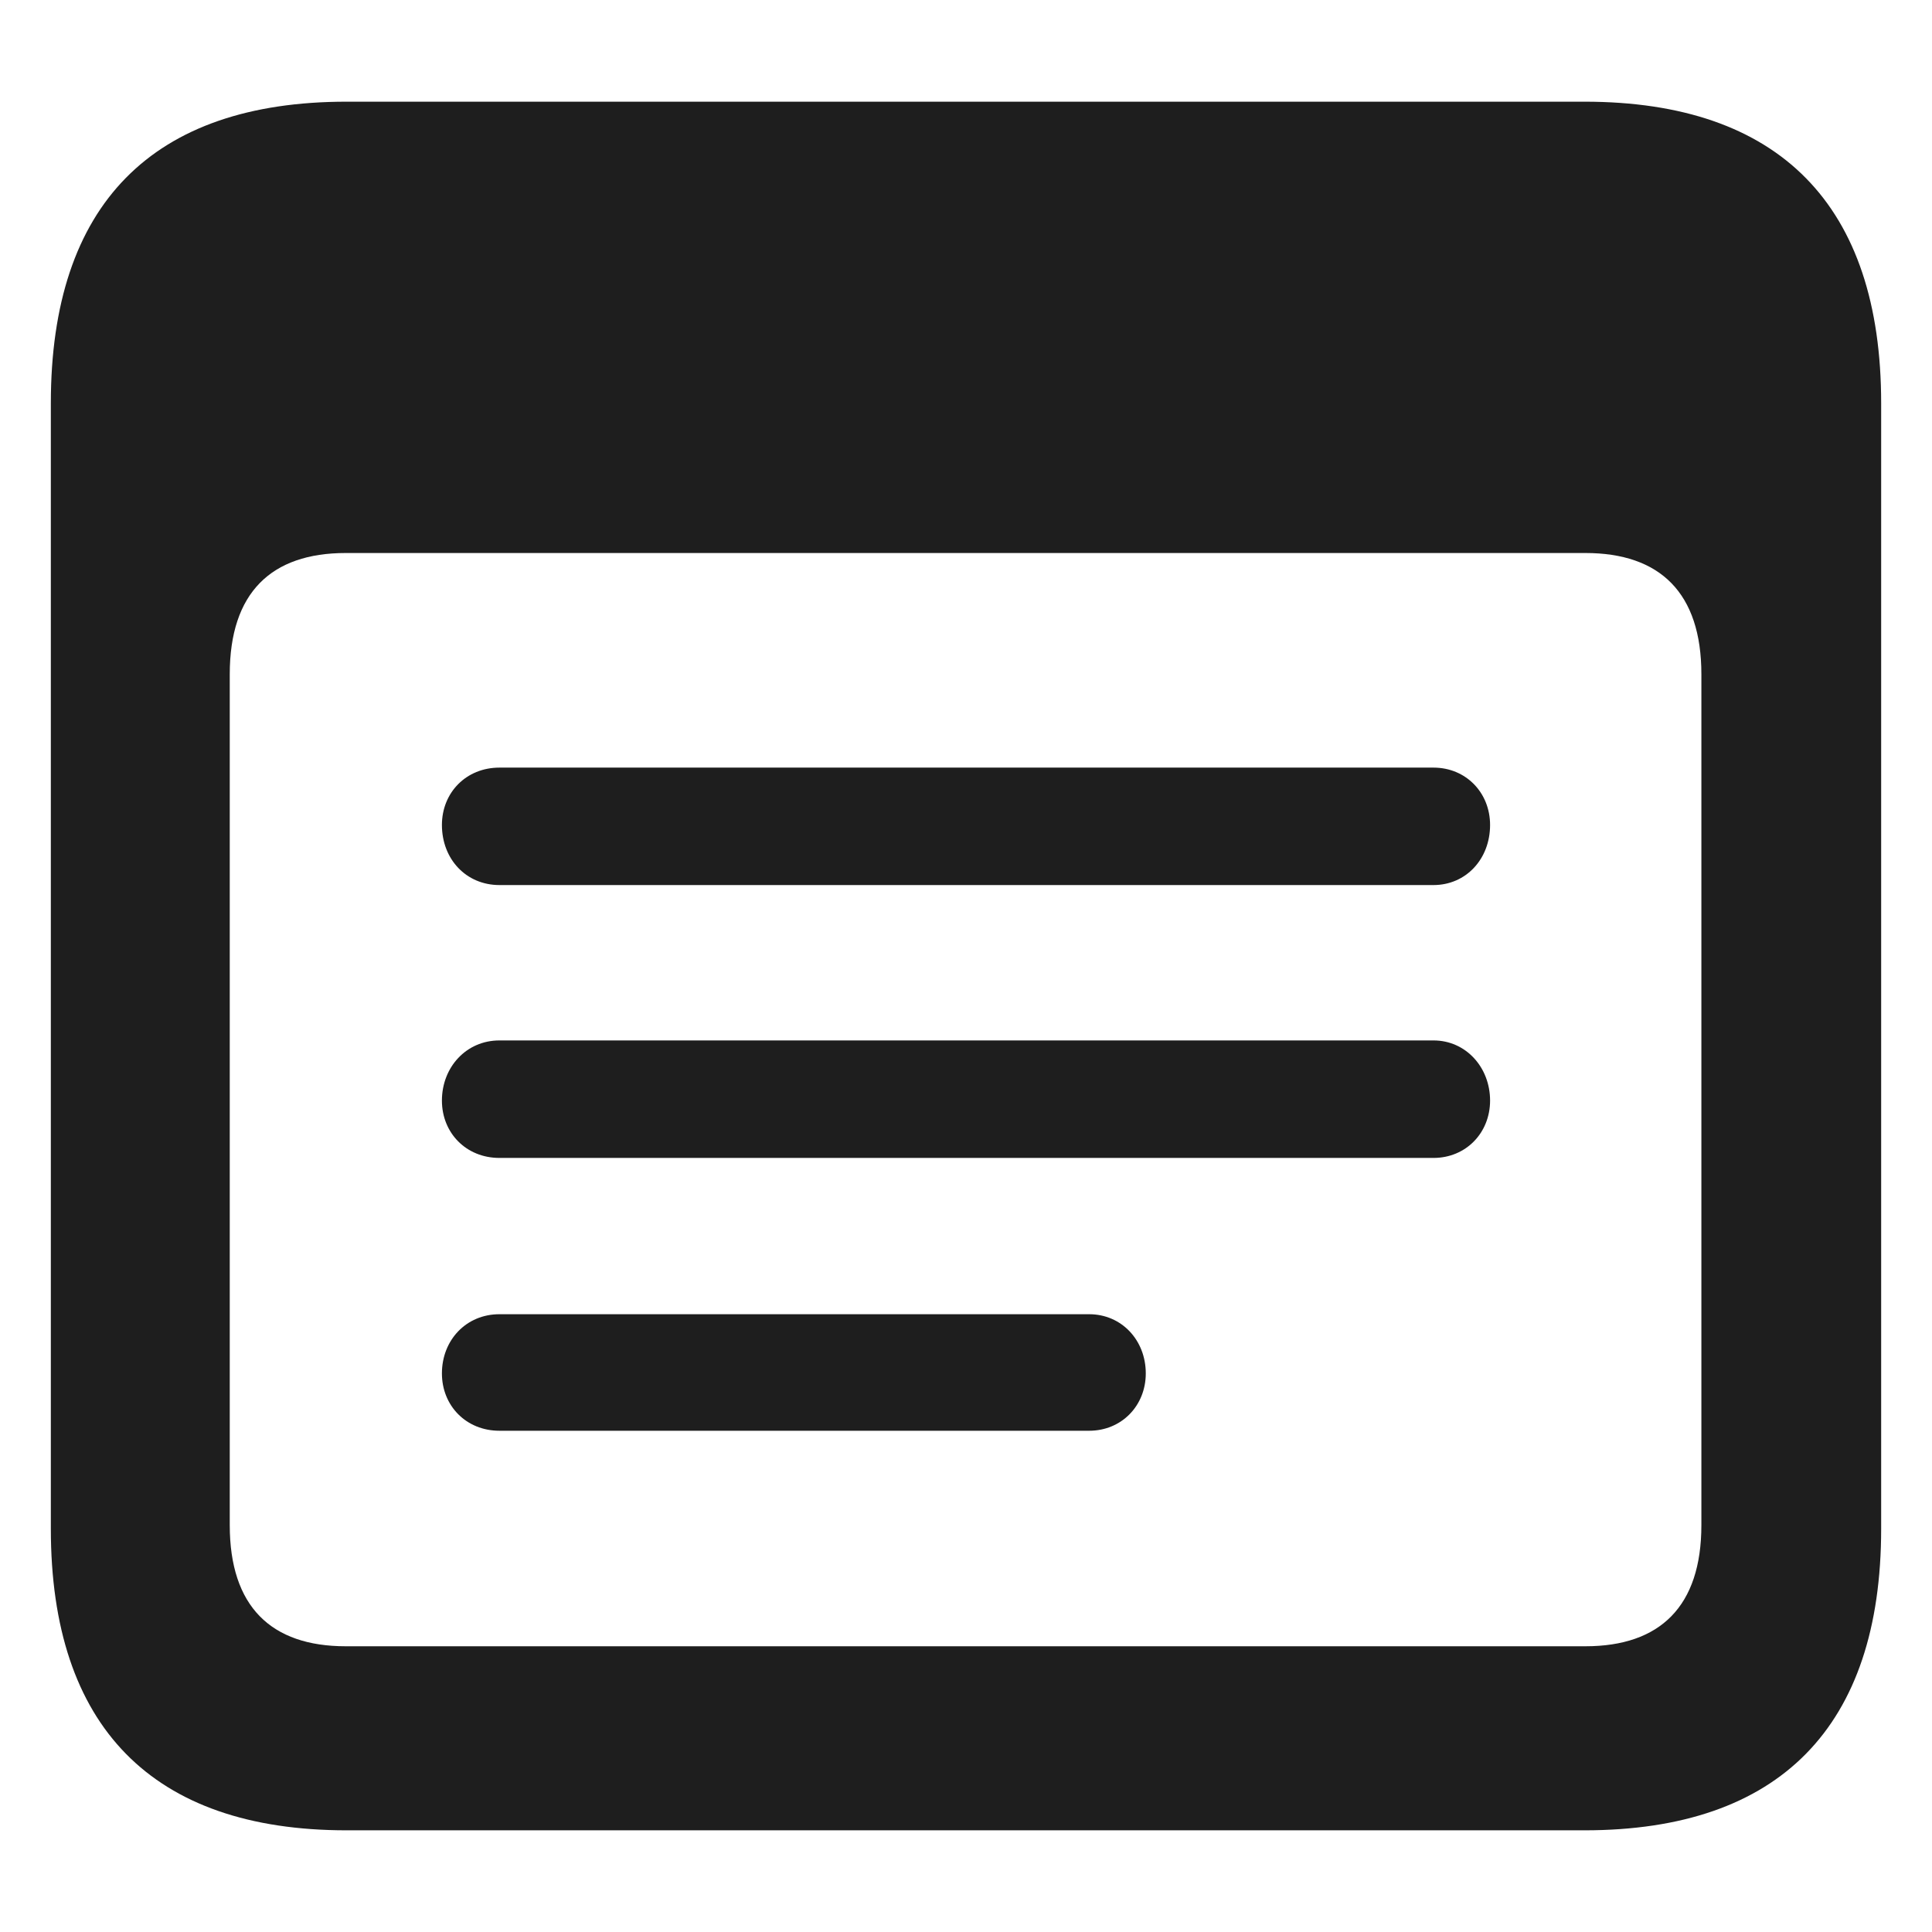 <svg width="38" height="38" viewBox="0 0 38 38" fill="none" xmlns="http://www.w3.org/2000/svg">
<path d="M6.817 36H31.165C35.002 36 37 33.962 37 30.07V7.93C37 4.037 35.002 2 31.165 2H6.817C2.998 2 1 4.019 1 7.93V30.07C1 33.962 2.998 36 6.817 36ZM6.8 32.38C5.332 32.38 4.519 31.598 4.519 29.997V13.261C4.519 11.66 5.332 10.877 6.8 10.877H31.183C32.65 10.877 33.464 11.66 33.464 13.261V29.997C33.464 31.598 32.65 32.38 31.183 32.38H6.8ZM9.823 17.408H28.195C28.831 17.408 29.308 16.899 29.308 16.226C29.308 15.589 28.831 15.098 28.195 15.098H9.823C9.169 15.098 8.692 15.589 8.692 16.226C8.692 16.899 9.169 17.408 9.823 17.408ZM9.823 22.775H28.195C28.831 22.775 29.308 22.284 29.308 21.647C29.308 20.992 28.831 20.464 28.195 20.464H9.823C9.169 20.464 8.692 20.992 8.692 21.647C8.692 22.284 9.169 22.775 9.823 22.775ZM9.823 28.141H21.422C22.059 28.141 22.536 27.65 22.536 27.013C22.536 26.358 22.059 25.849 21.422 25.849H9.823C9.169 25.849 8.692 26.358 8.692 27.013C8.692 27.65 9.169 28.141 9.823 28.141Z" fill="#1E1E1E"/>
</svg>
